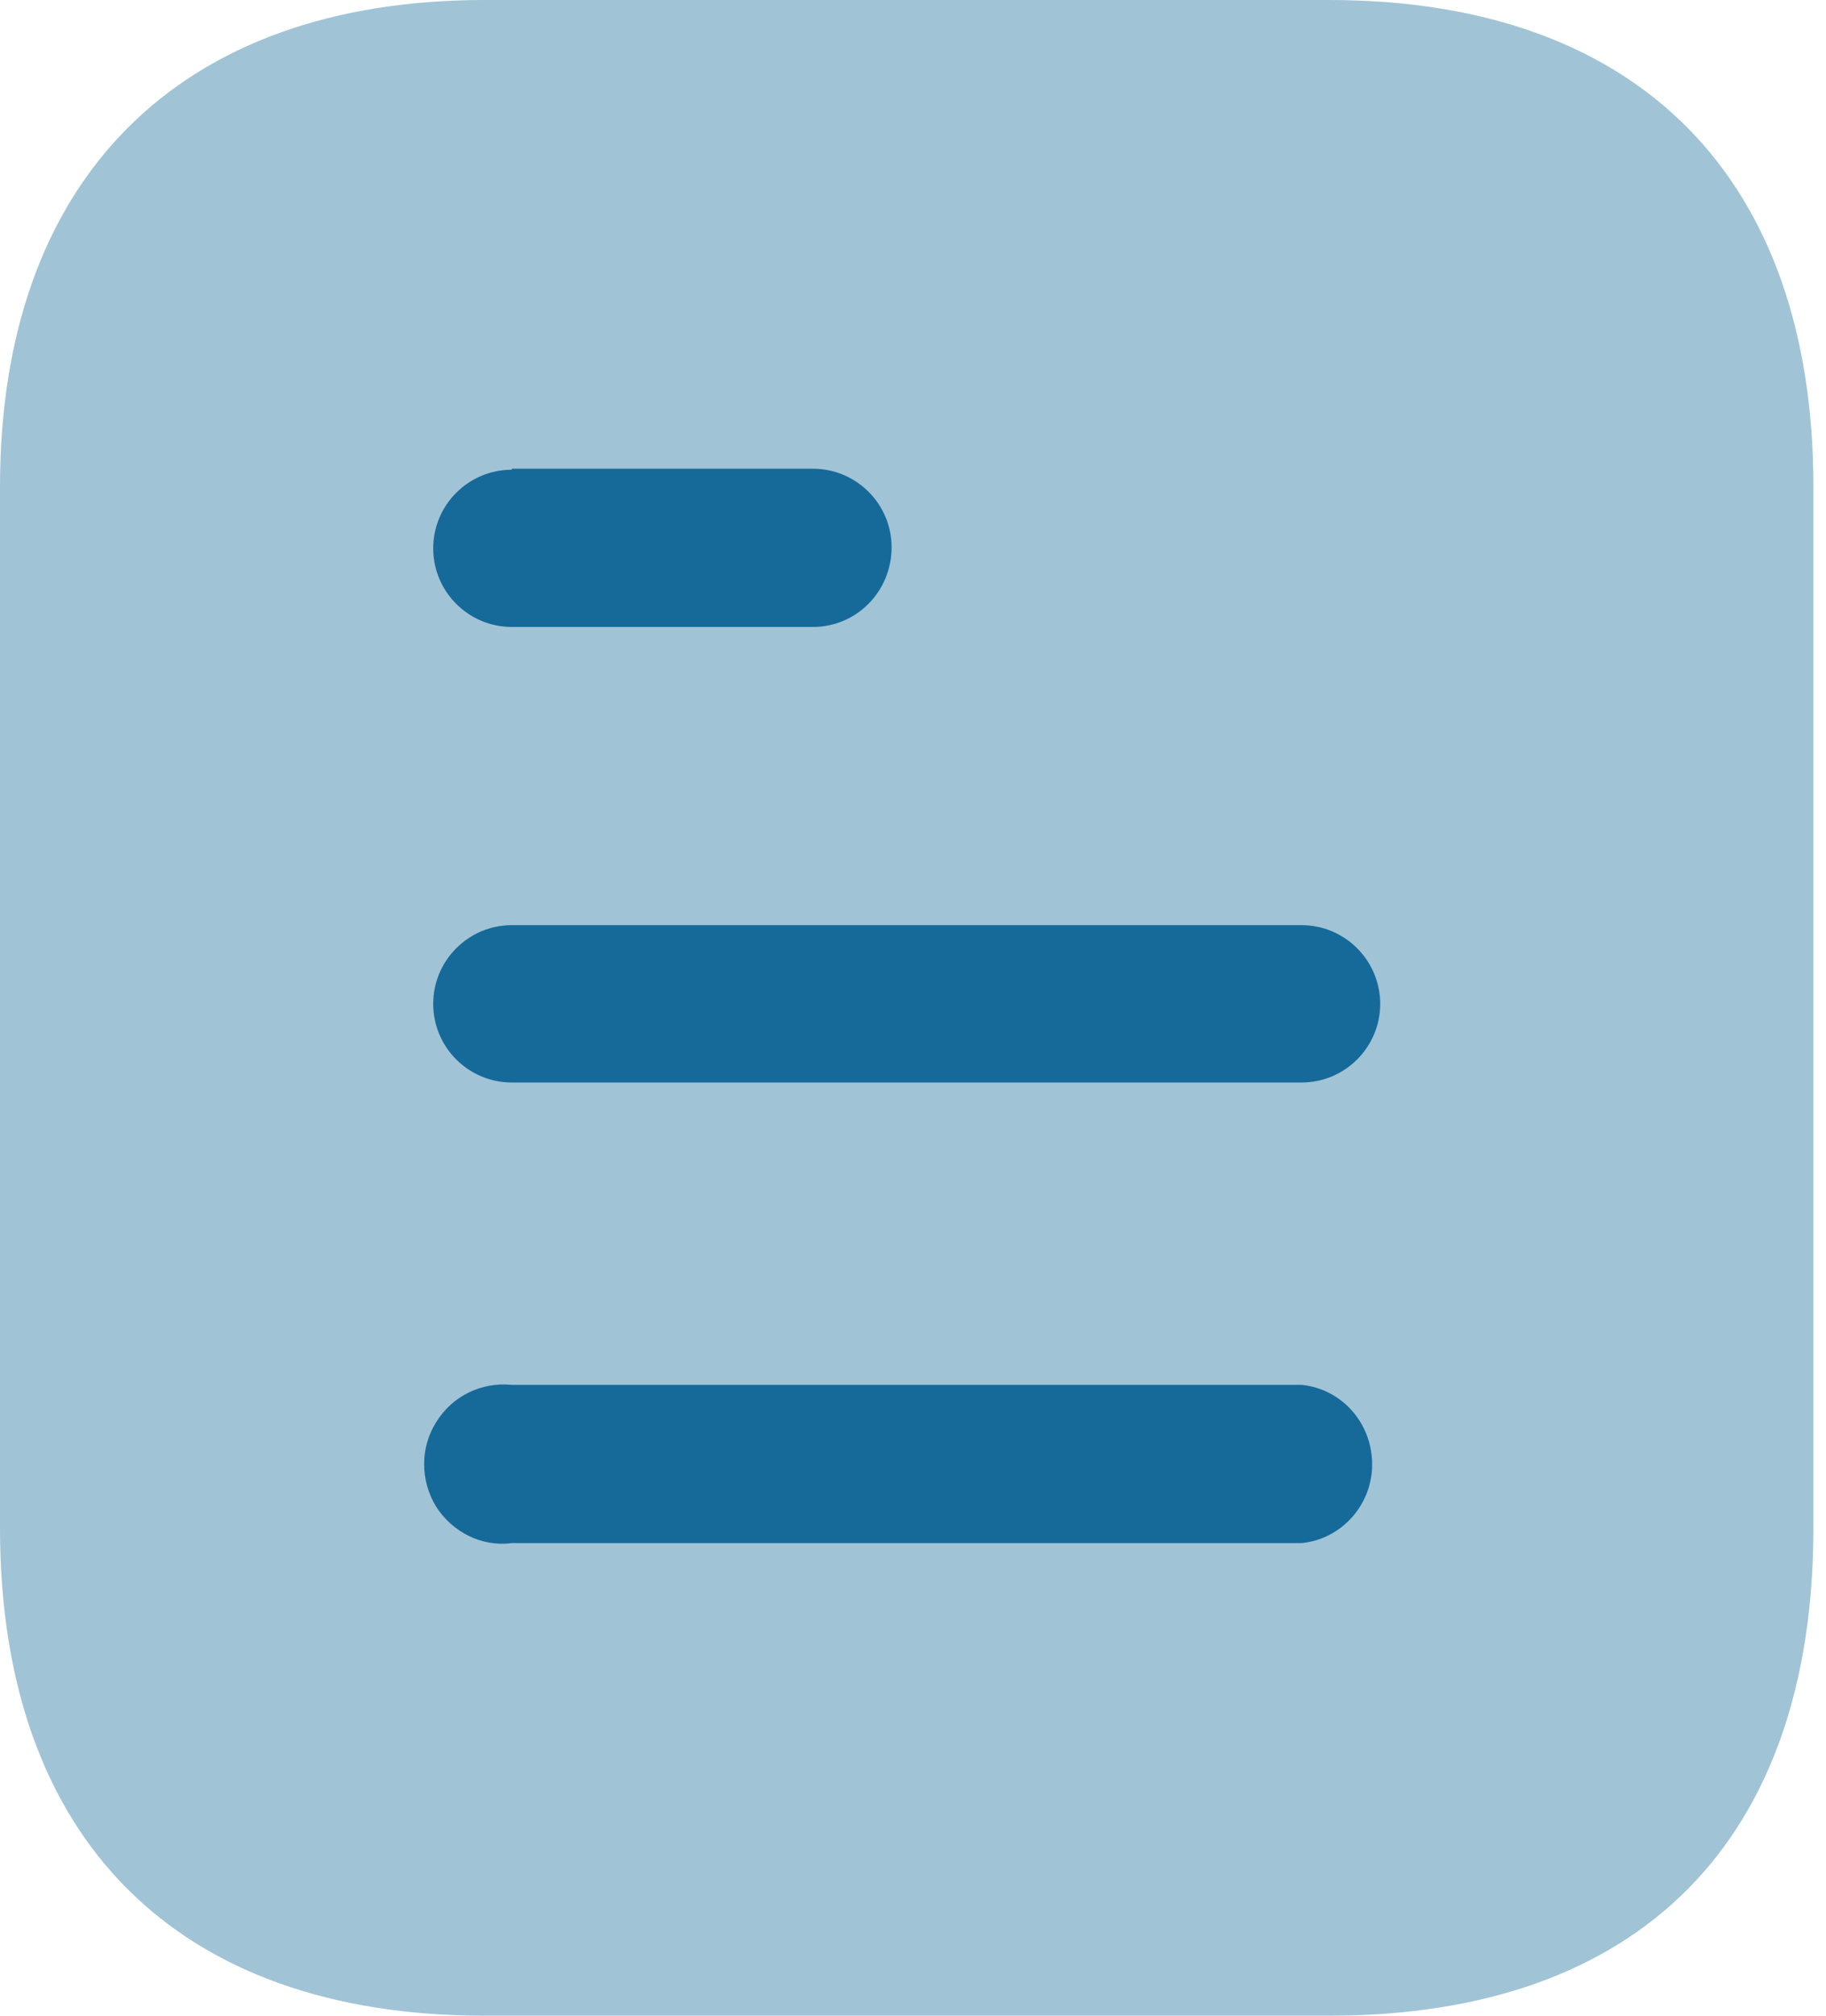 <svg width="29" height="32" viewBox="0 0 29 32" fill="none" xmlns="http://www.w3.org/2000/svg">
<path opacity="0.4" d="M21.106 0H7.696C2.832 0 0 2.848 0 7.728V24.256C0 29.216 2.832 32 7.696 32H21.106C26.048 32 28.8 29.216 28.8 24.256V7.728C28.8 2.848 26.048 0 21.106 0Z" fill="#166a9a"/>
<path d="M8.128 21.985H20.672C21.311 22.049 21.792 22.593 21.792 23.248C21.792 23.887 21.311 24.433 20.672 24.497H8.128C7.648 24.561 7.184 24.32 6.928 23.921C6.672 23.505 6.672 22.977 6.928 22.576C7.184 22.16 7.648 21.937 8.128 21.985ZM20.672 14.687C21.36 14.687 21.92 15.249 21.92 15.937C21.92 16.625 21.36 17.185 20.672 17.185H8.128C7.439 17.185 6.88 16.625 6.88 15.937C6.88 15.249 7.439 14.687 8.128 14.687H20.672ZM12.911 7.441C13.6 7.441 14.16 8.001 14.16 8.687C14.16 9.393 13.6 9.953 12.911 9.953H8.128C7.439 9.953 6.88 9.393 6.88 8.705C6.88 8.017 7.439 7.457 8.128 7.457V7.441H12.911Z" fill="#166a9a"/>
</svg>
